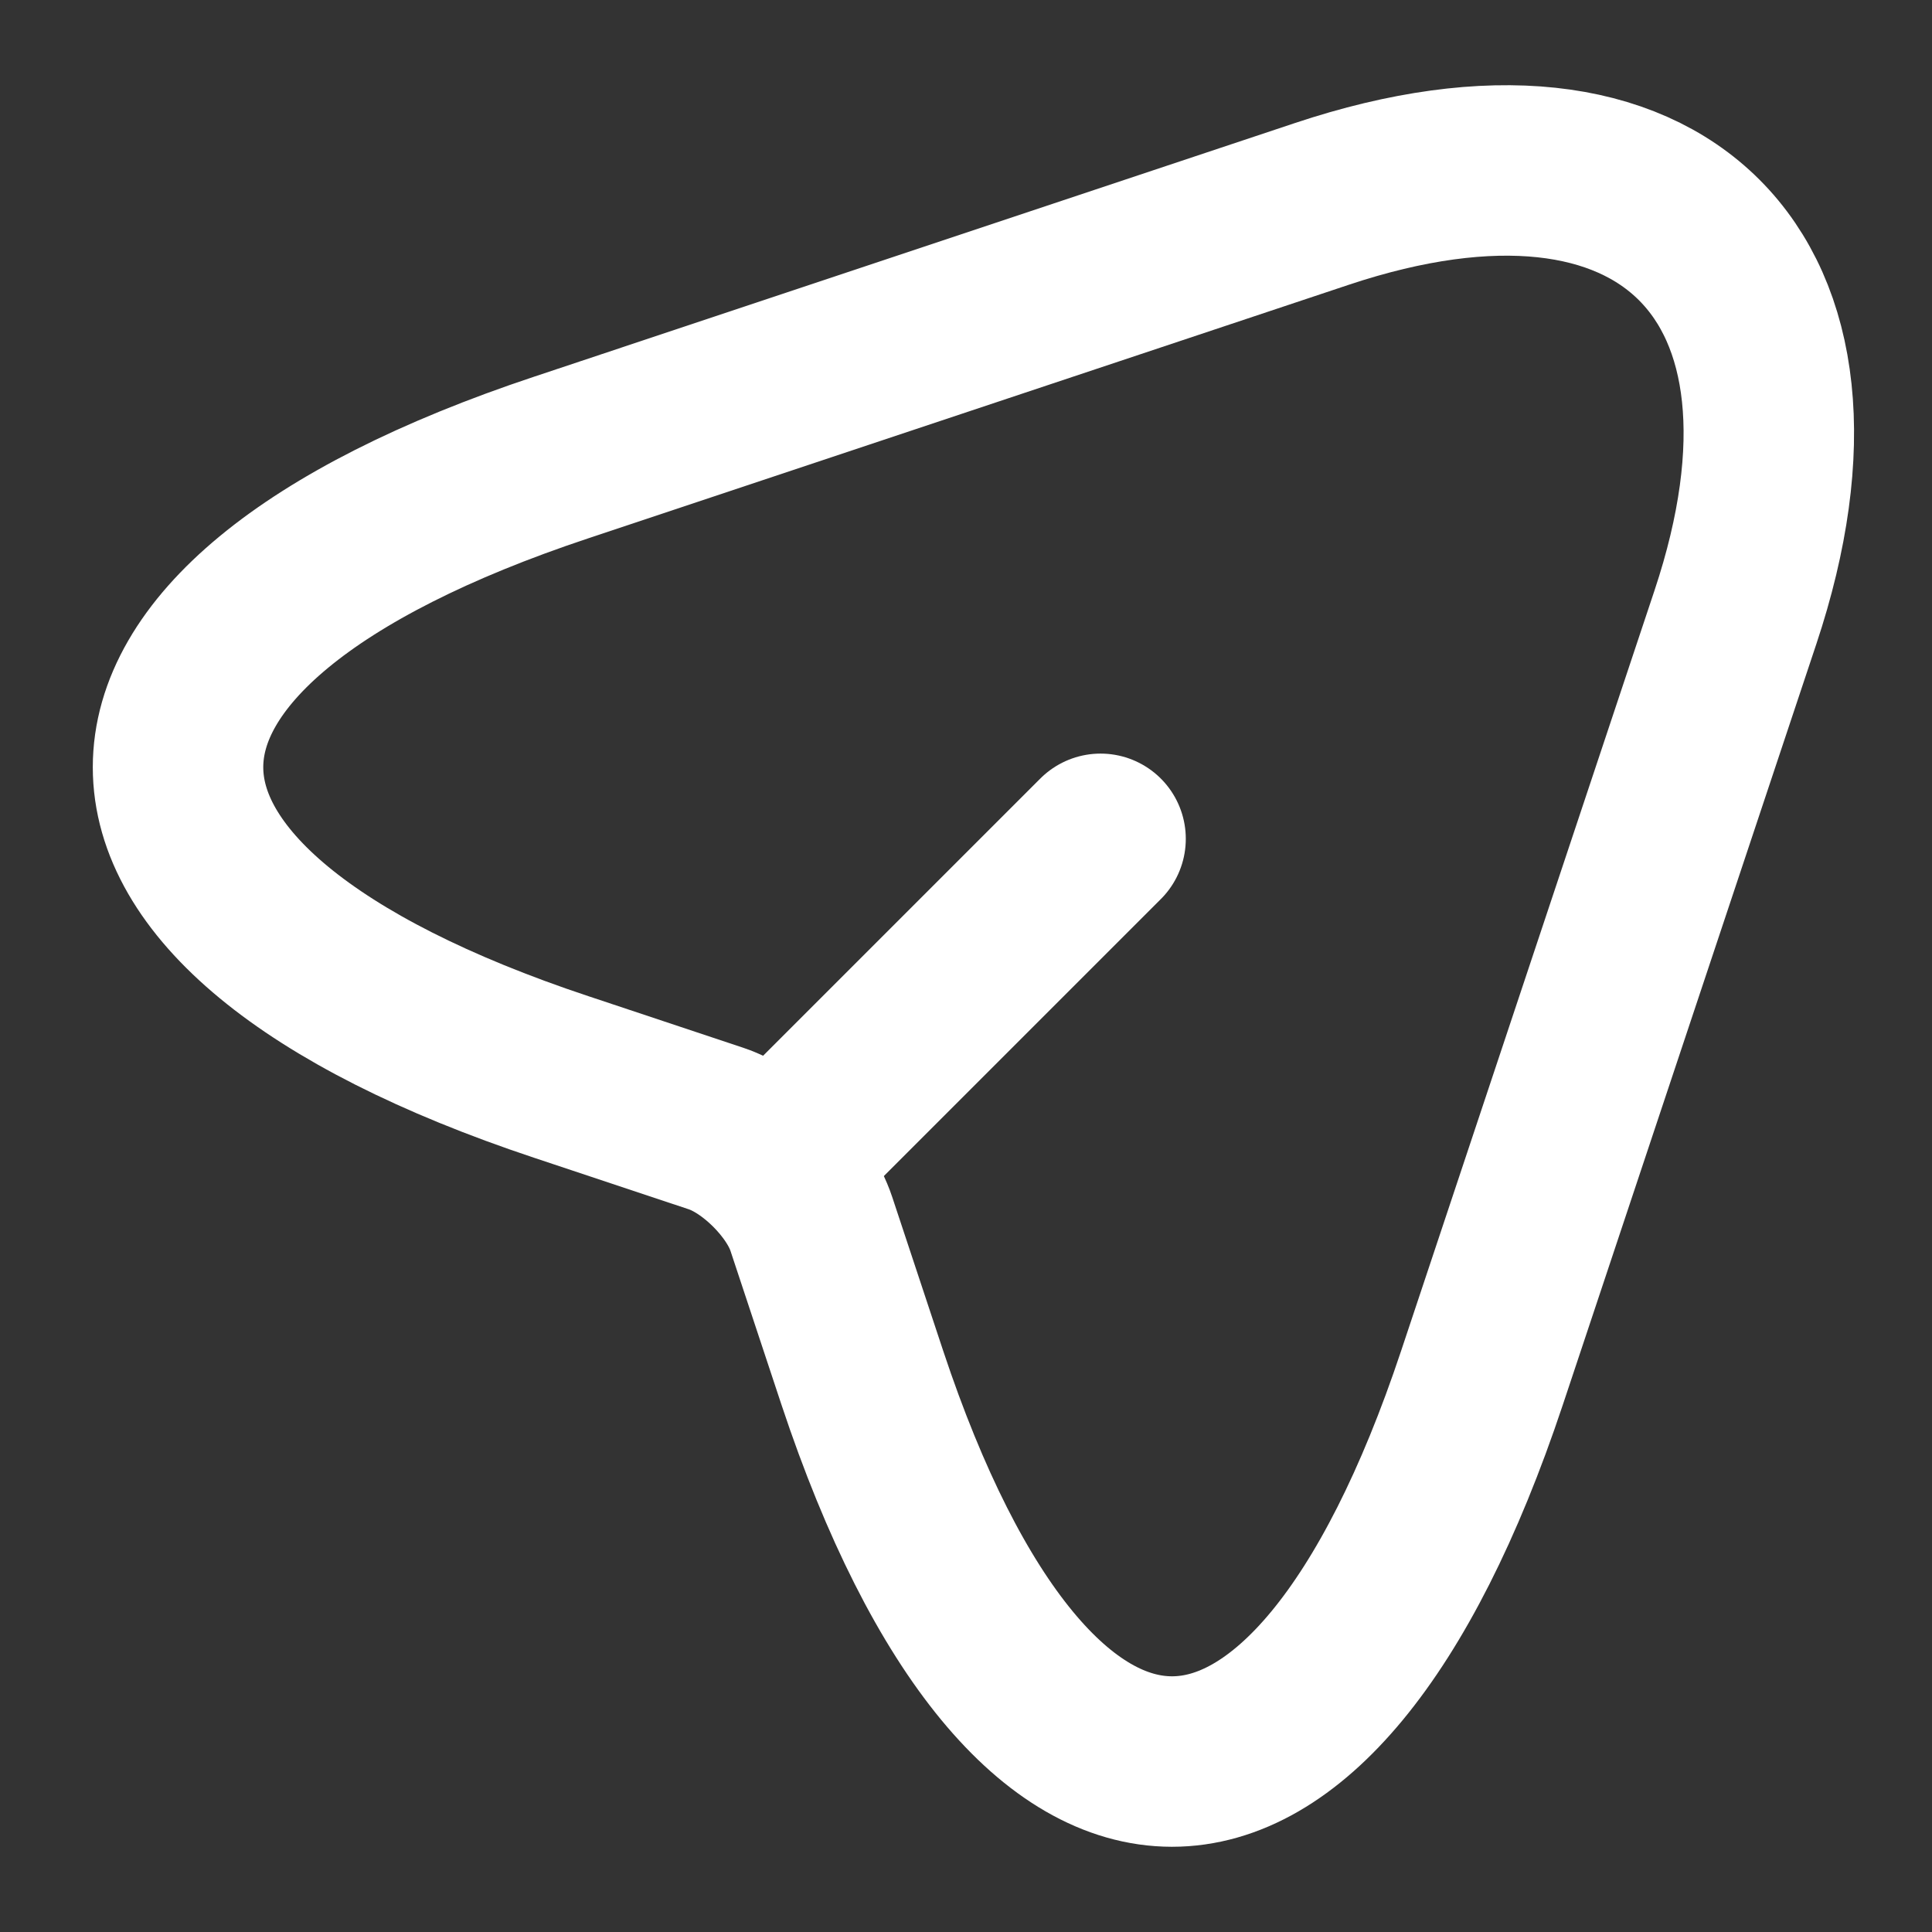 <svg width="17" height="17" viewBox="0 0 17 17" fill="none" xmlns="http://www.w3.org/2000/svg">
<rect x="0" y="0" width="17" height="17" fill="#333333" stroke="none"/>
<path d="M4.94 4.025L11.632 1.794C14.634 0.793 16.271 2.43 15.27 5.432L13.04 12.124C11.539 16.628 9.084 16.623 7.588 12.124L7.139 10.769C7.025 10.425 6.644 10.045 6.3 9.93L4.94 9.477C0.442 7.981 0.442 5.521 4.94 4.025Z" stroke="white" stroke-width="1.5" stroke-linecap="round" stroke-linejoin="round"/>
<path d="M6.869 10.196L9.684 7.381" stroke="white" stroke-width="1.5" stroke-linecap="round" stroke-linejoin="round"/>
</svg>
